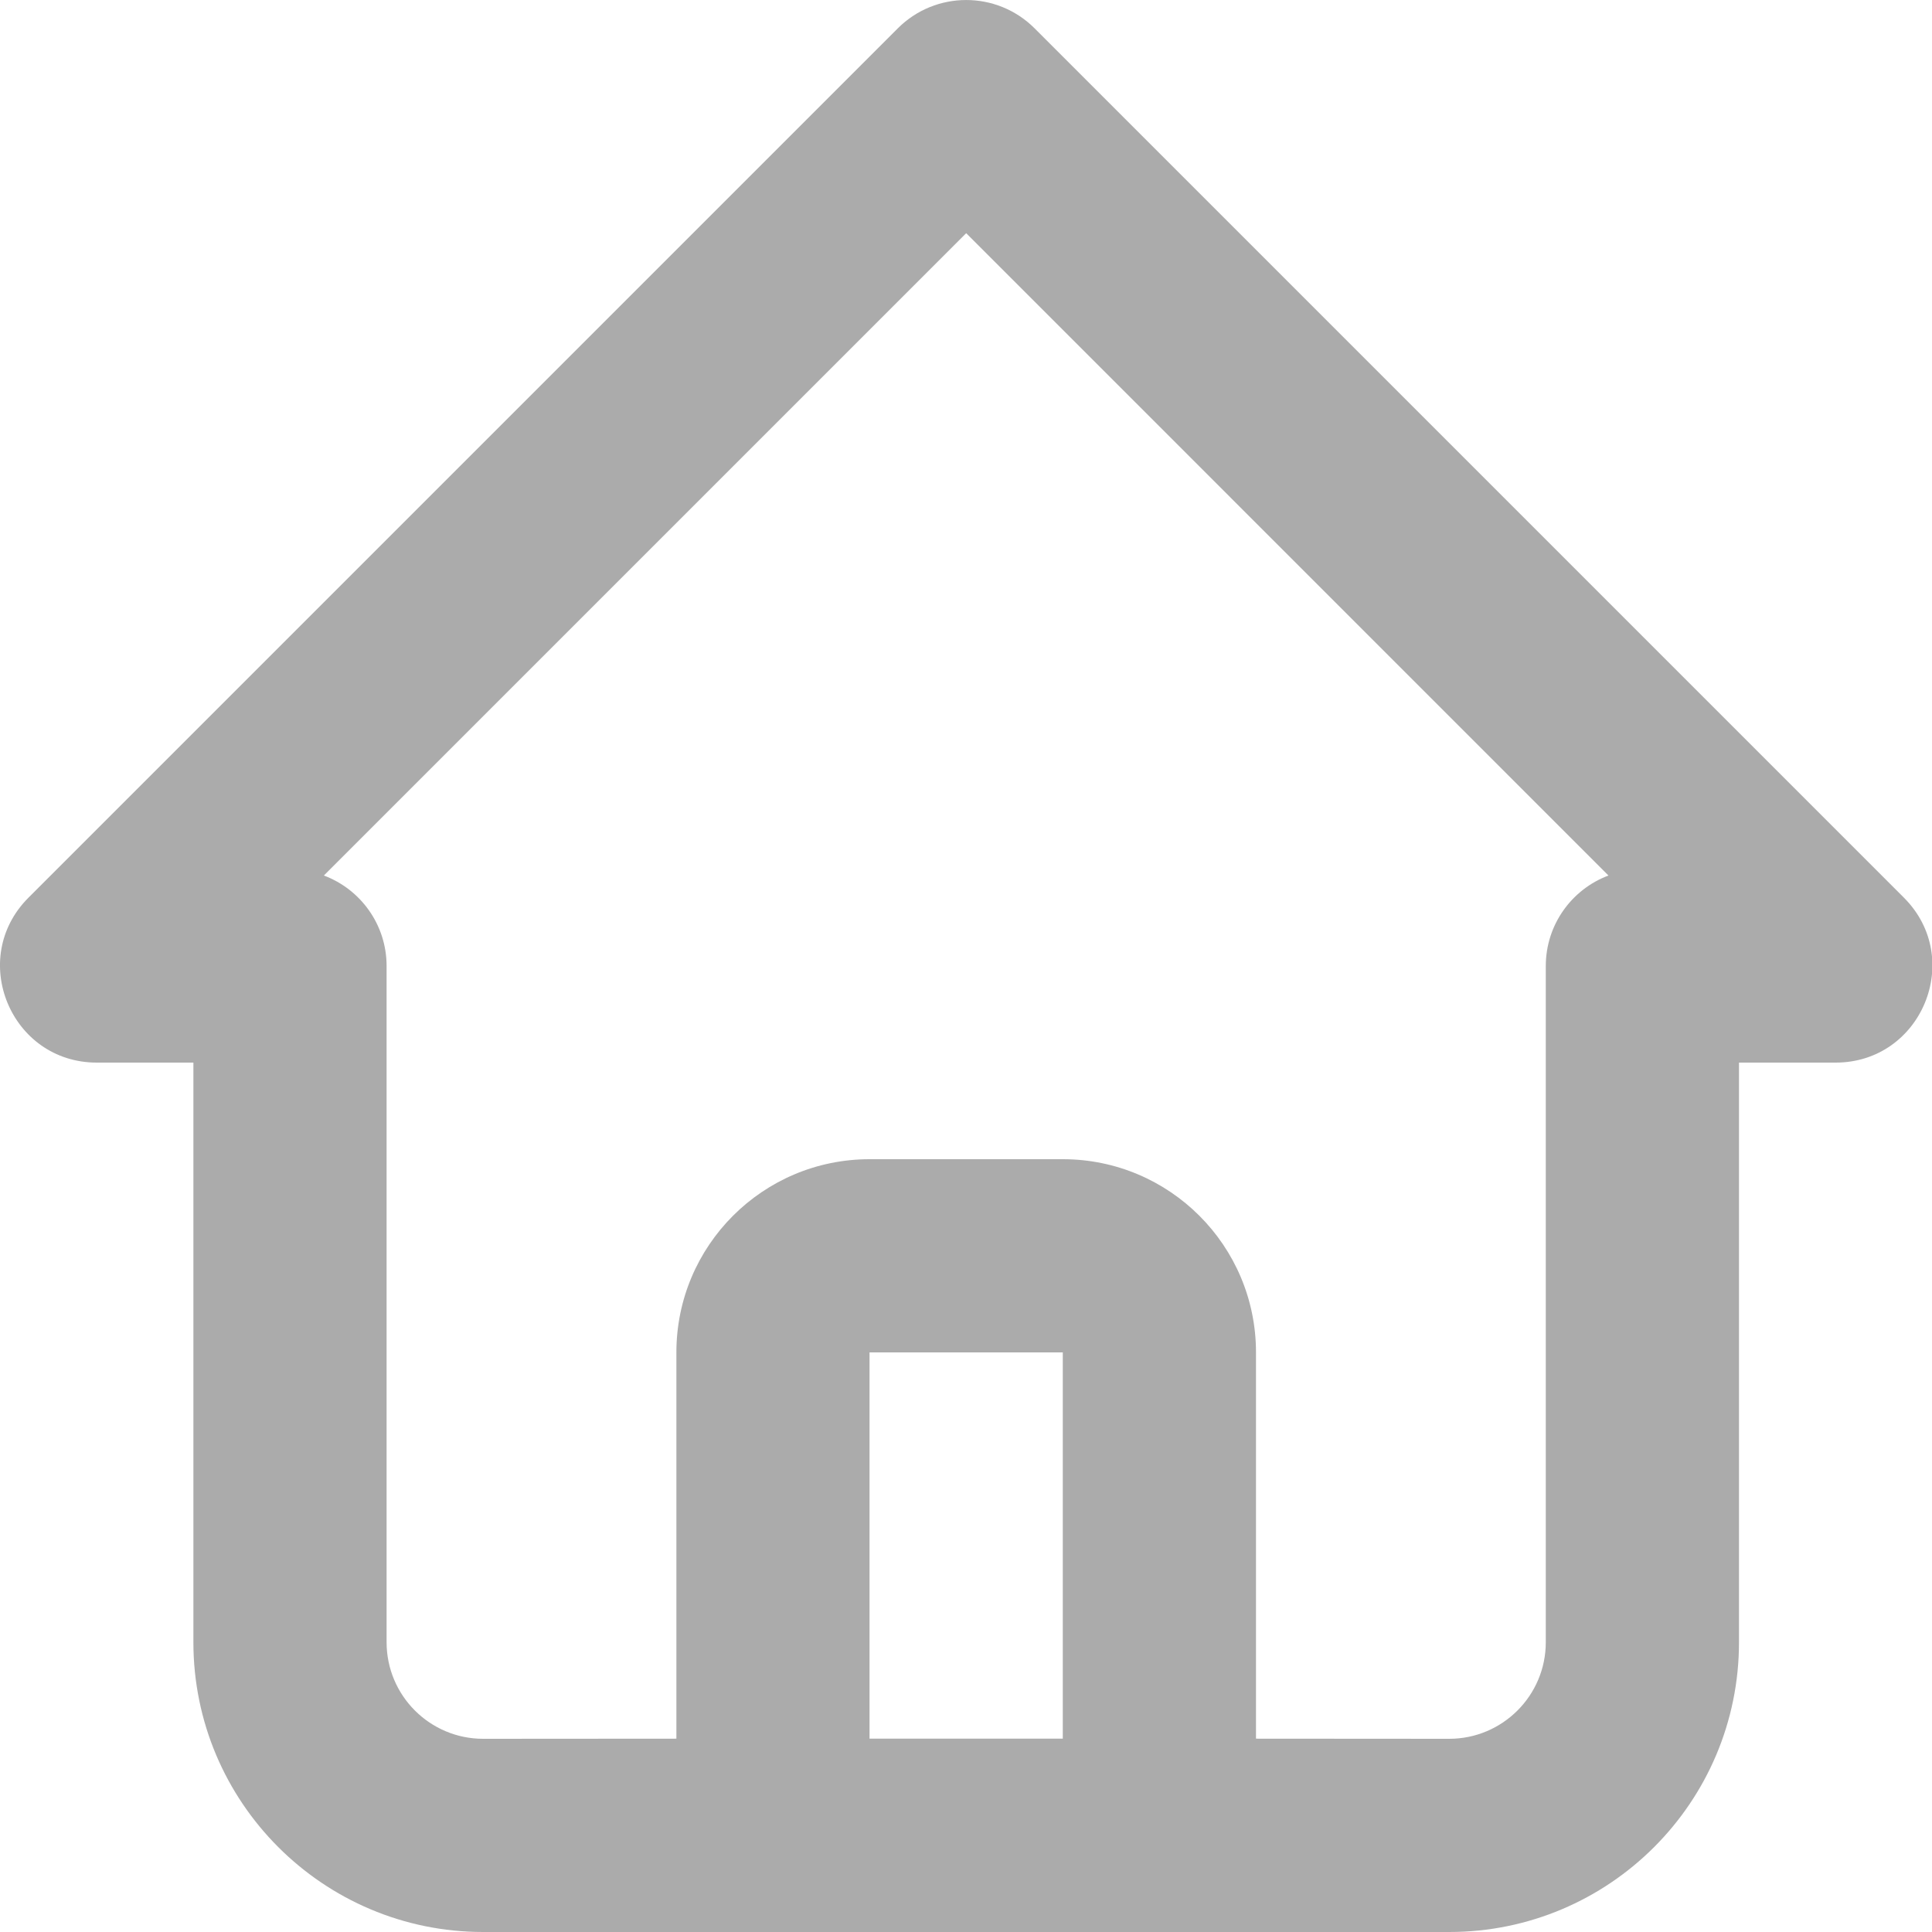 <svg width="30" height="30" viewBox="0 0 30 30" fill="none" xmlns="http://www.w3.org/2000/svg">
    <path fill-rule="evenodd" clip-rule="evenodd" d="M7.503 30C5.018 30 3.003 27.985 3.003 25.5V16.5H1.503C0.167 16.5 -0.503 14.884 0.442 13.939L13.942 0.439C14.528 -0.146 15.478 -0.146 16.064 0.439L29.564 13.939C30.509 14.884 29.839 16.5 28.503 16.5H27.003V25.5C27.003 27.985 24.988 30 22.503 30H7.503ZM15.003 3.621L5.029 13.595C5.598 13.808 6.003 14.357 6.003 15V25.5C6.003 26.328 6.674 27 7.503 27L10.503 26.998L10.503 21C10.503 19.343 11.846 18 13.503 18H16.503C18.16 18 19.503 19.343 19.503 21L19.503 26.998L22.503 27C23.331 27 24.003 26.328 24.003 25.5V15C24.003 14.357 24.408 13.808 24.976 13.595L15.003 3.621ZM16.503 21H13.502L13.502 26.998H16.503L16.503 21Z" fill="black" fill-opacity="0.33"/>
</svg>
